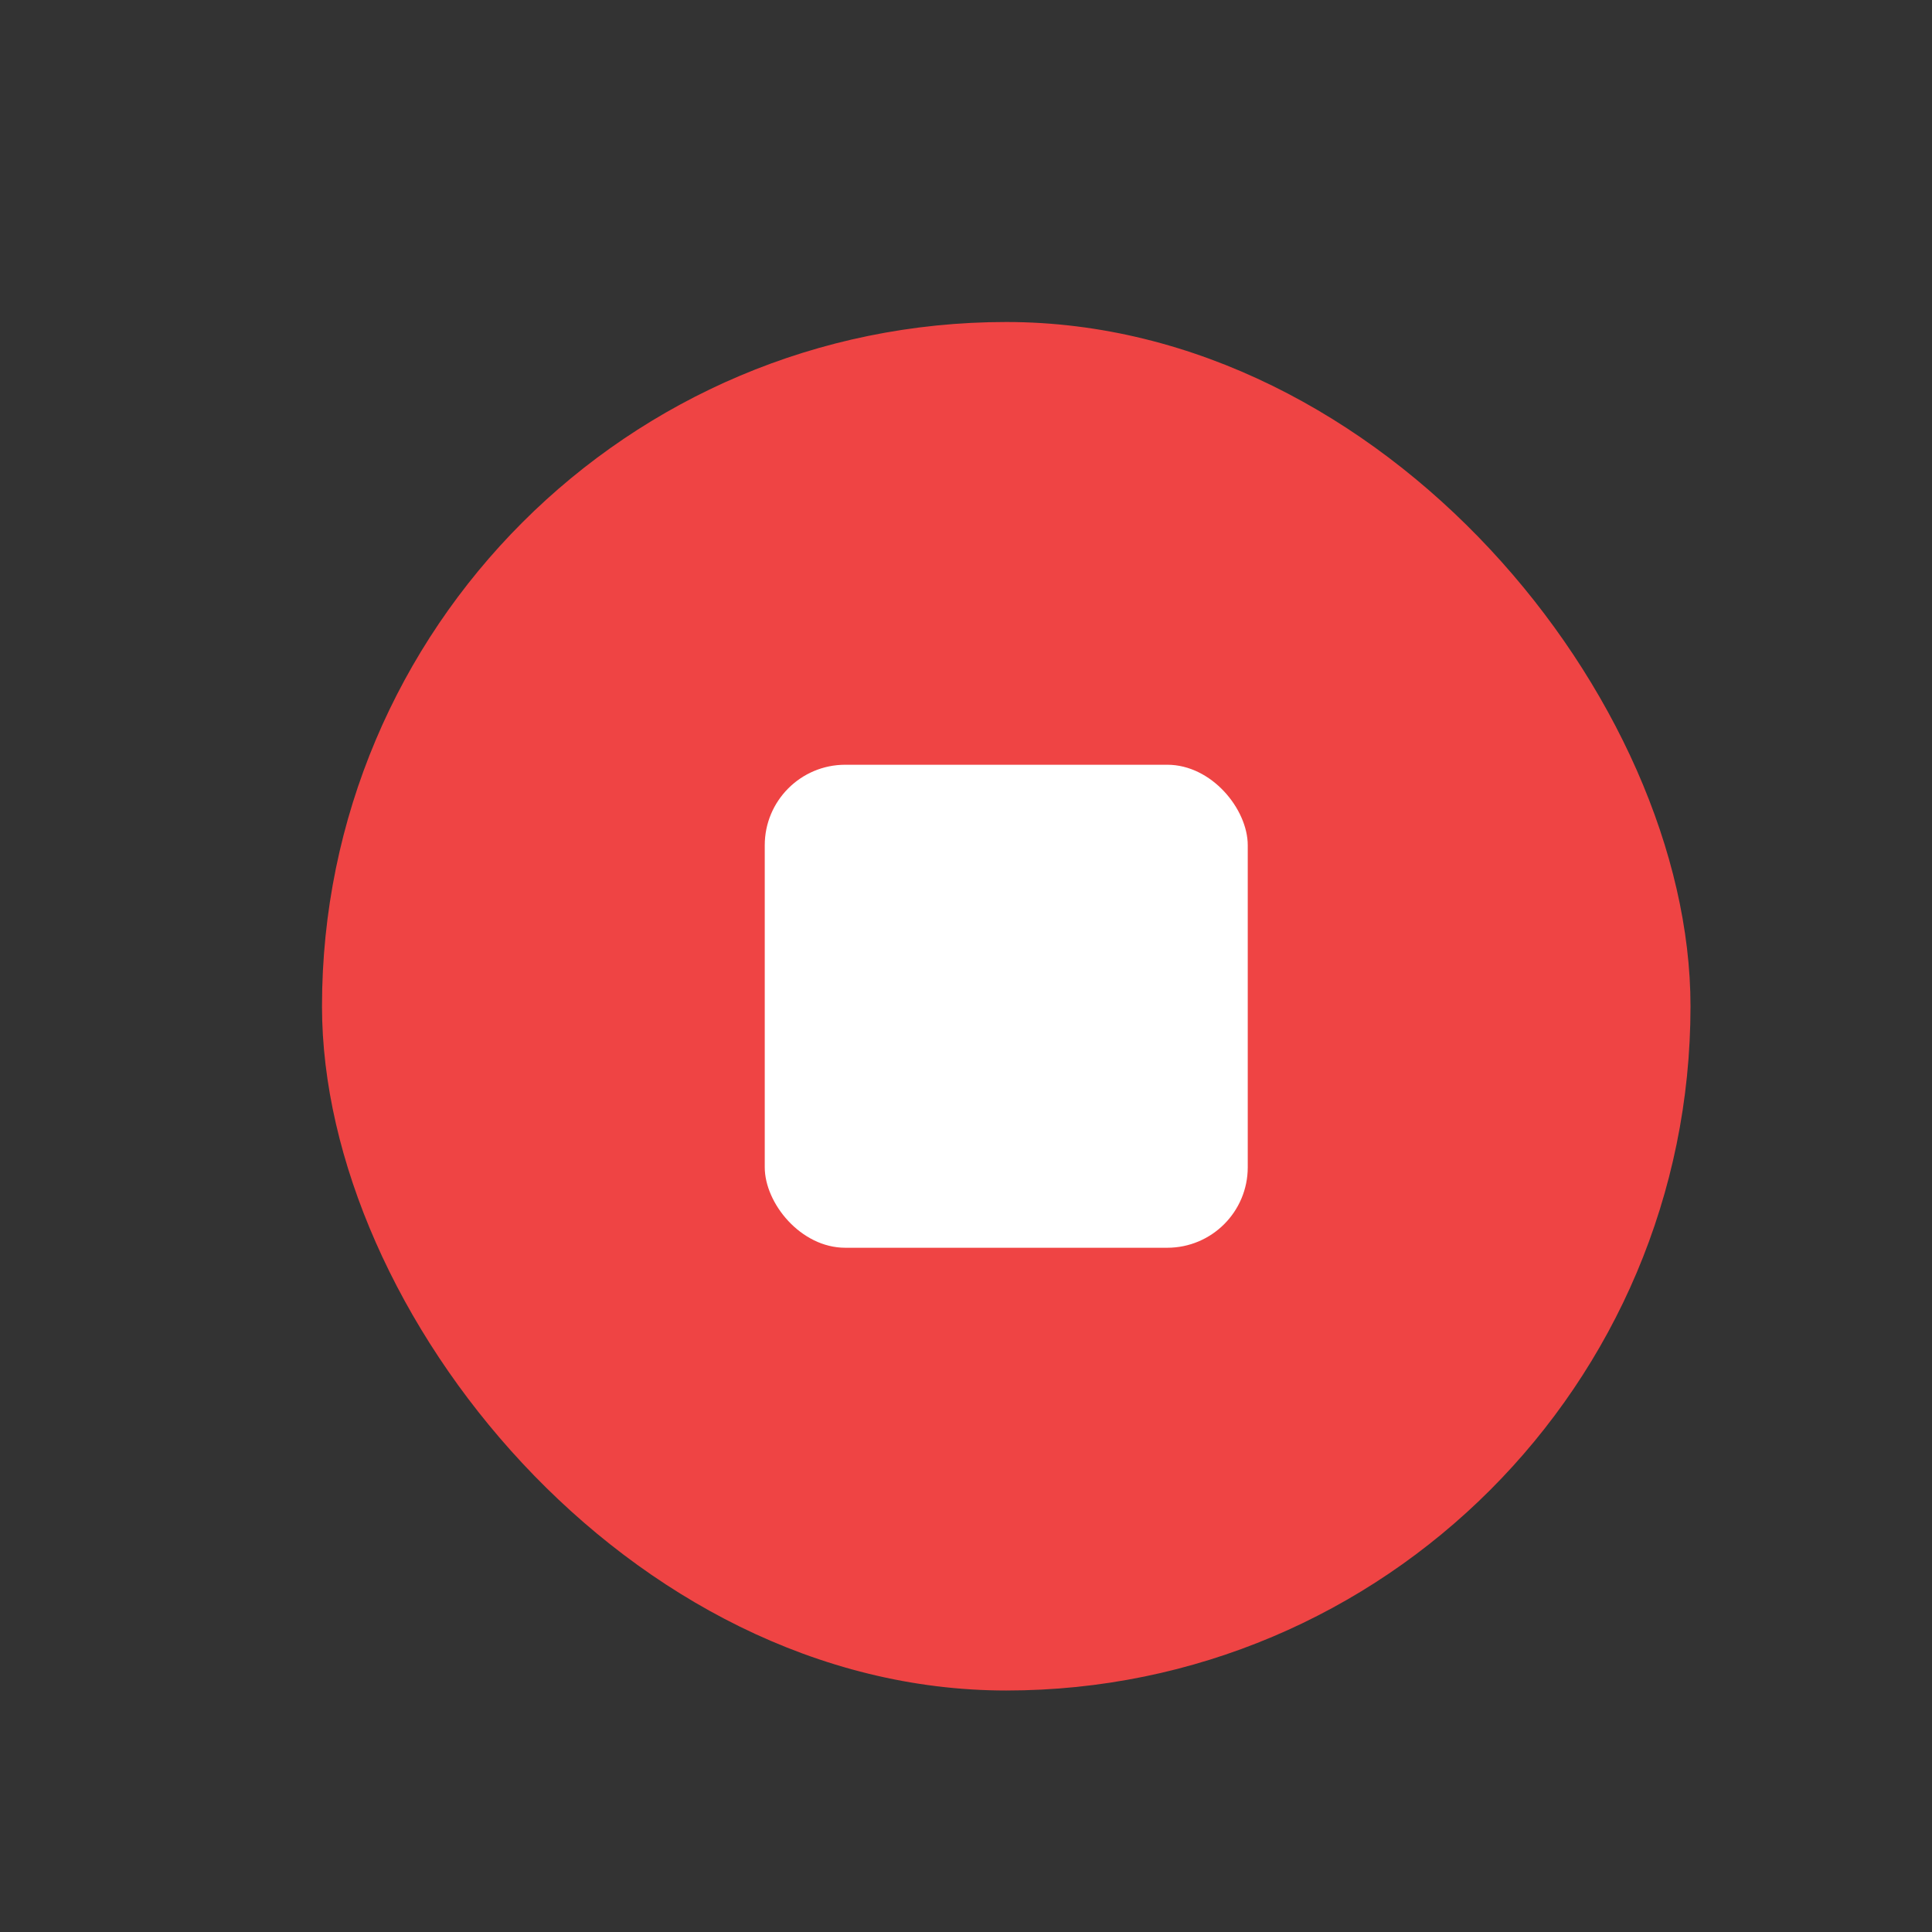 <svg xmlns="http://www.w3.org/2000/svg" xmlns:xlink="http://www.w3.org/1999/xlink" fill="none" version="1.1" width="24" height="24" viewBox="0 0 24 24"><rect x="0" y="0" width="24" height="24" fill="#333333" stroke="none"/><defs><clipPath id="master_svg0_5445_06705"><rect x="0" y="0" width="24" height="24" rx="0"/></clipPath><clipPath id="master_svg1_5445_06712"><rect x="0" y="0" width="24" height="24" rx="0"/></clipPath></defs><g clip-path="url(#master_svg0_5445_06705)"><g clip-path="url(#master_svg1_5445_06712)"></g><g><g><rect x="4" y="4" width="17" height="17" rx="8.5" fill="#EF4444" fill-opacity="1"/></g><g><rect x="9.5" y="9.5" width="6" height="6" rx="1" fill="#FFFFFF" fill-opacity="1"/></g></g></g></svg>